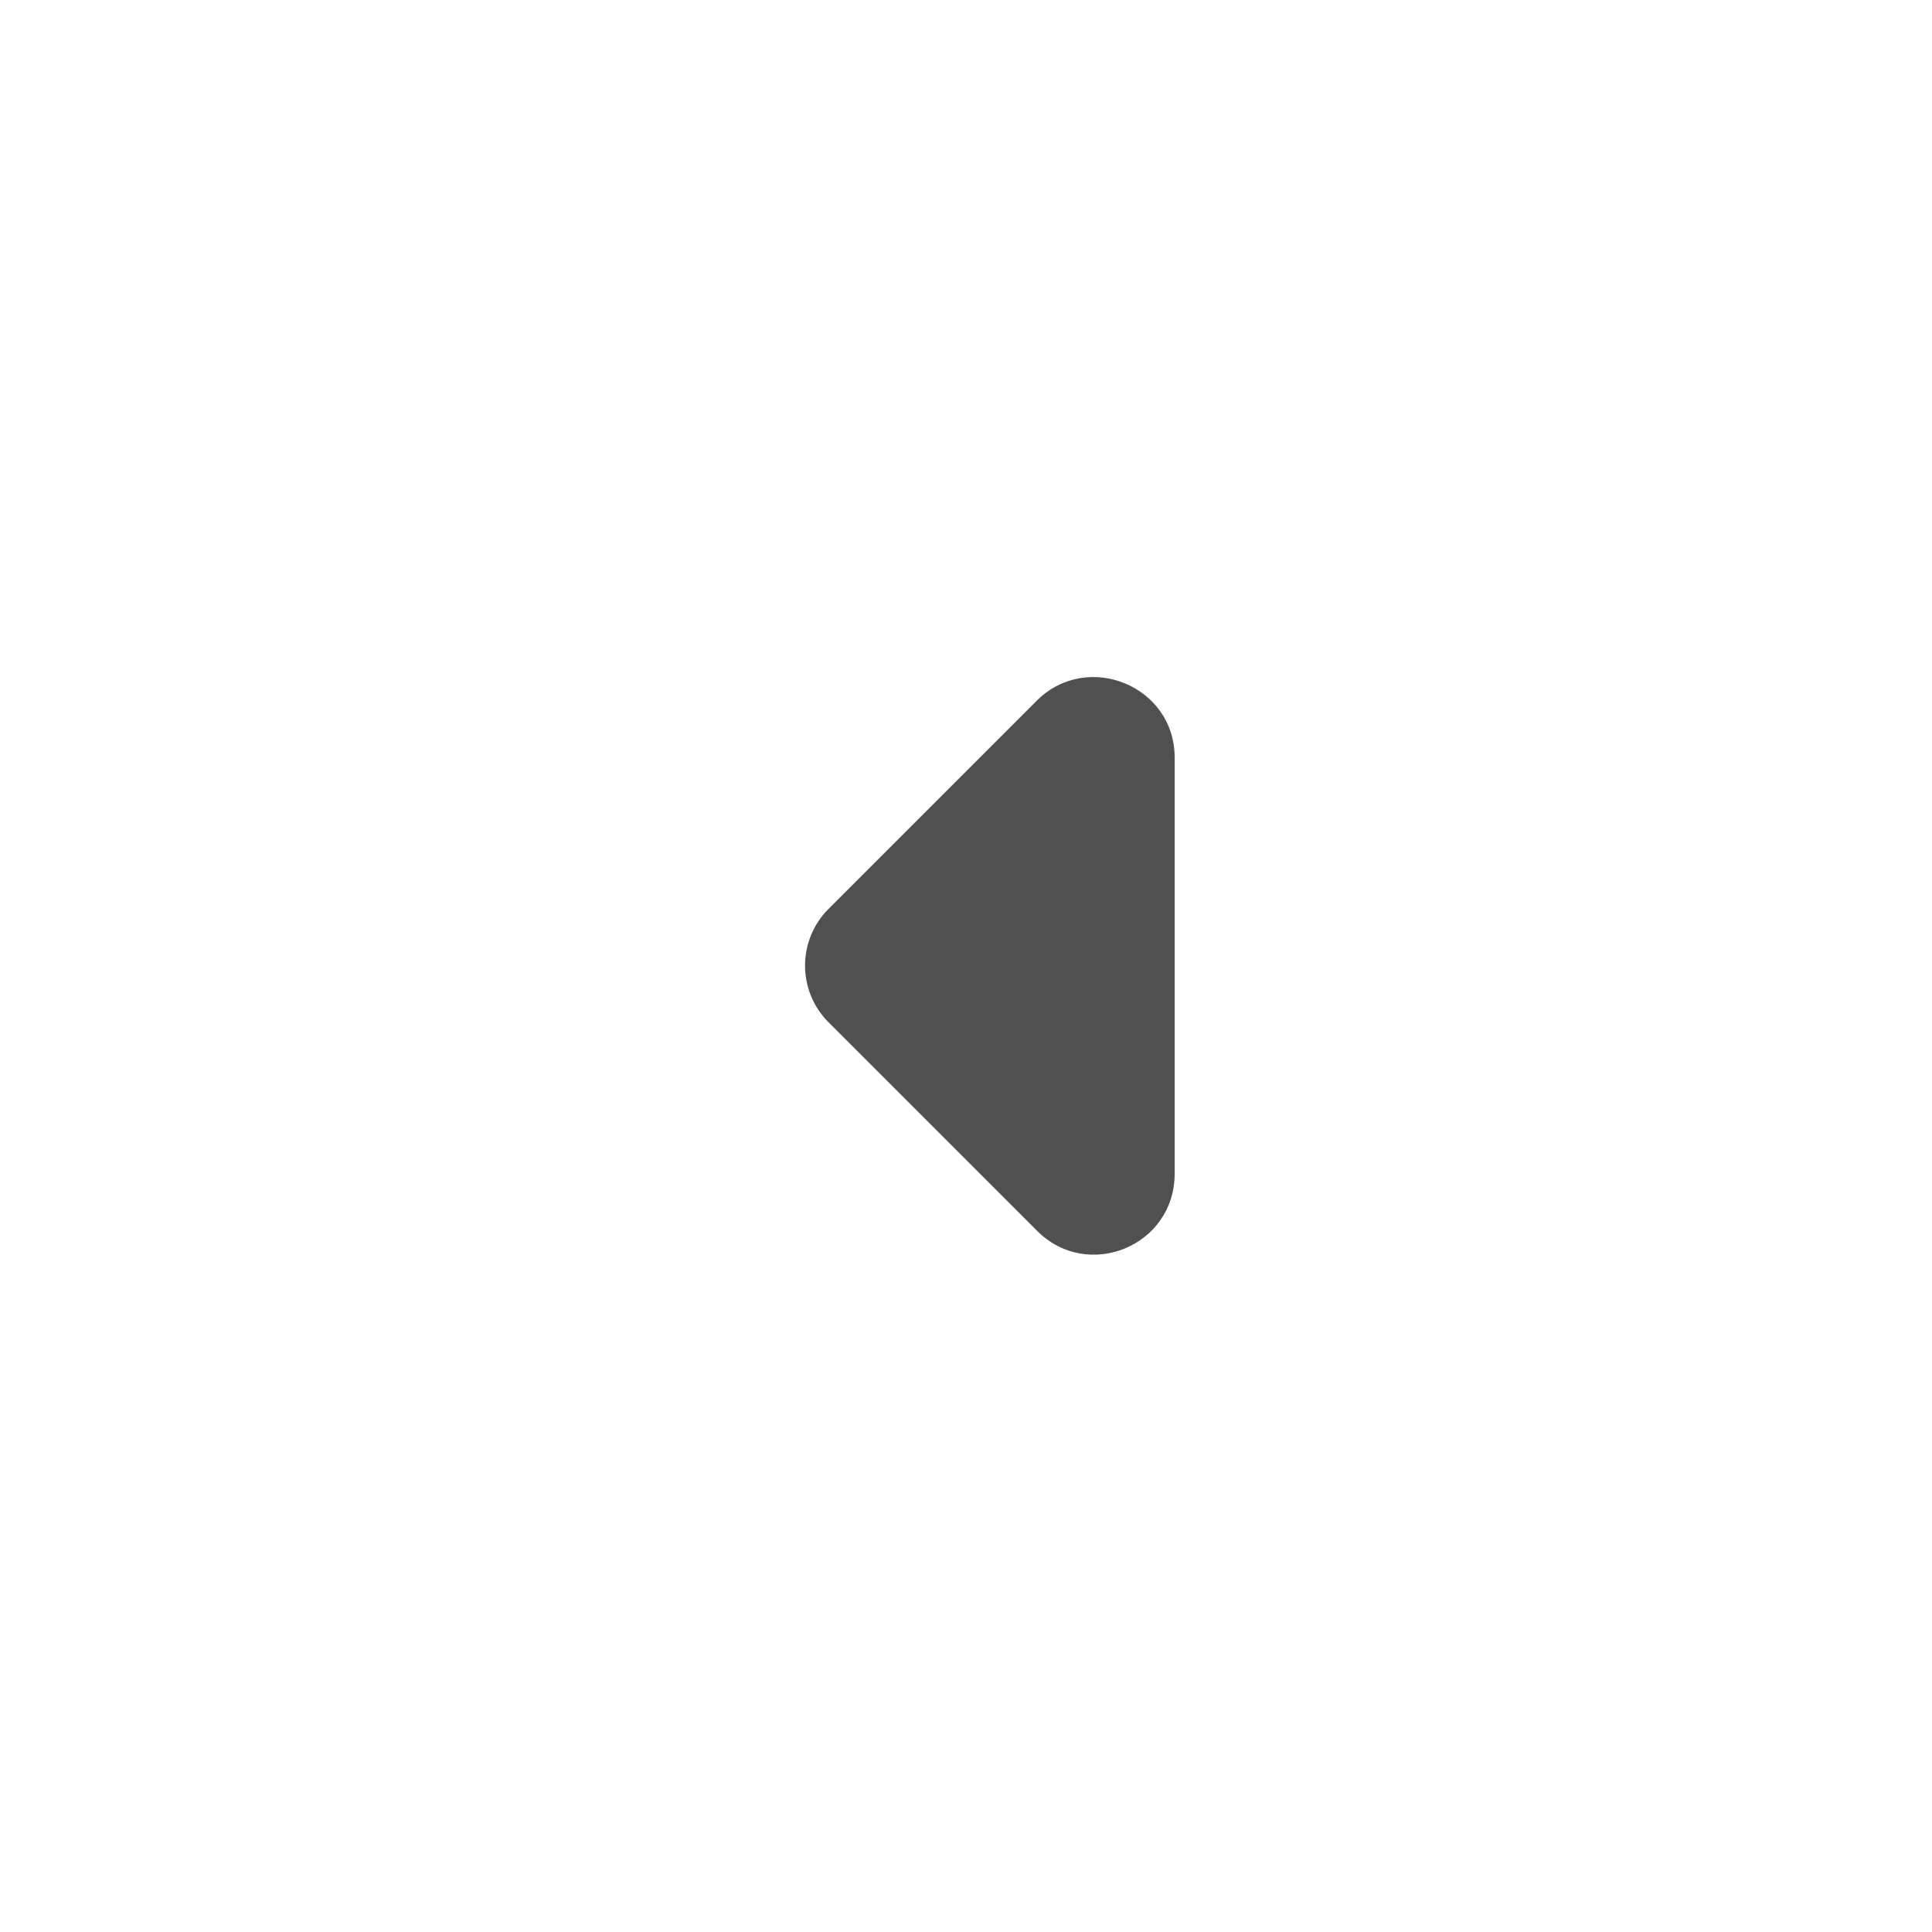 <svg width="24" height="24" viewBox="0 0 24 24" fill="none" xmlns="http://www.w3.org/2000/svg">
<path d="M12.883 15.29L10.293 12.7C9.903 12.31 9.903 11.68 10.293 11.29L12.883 8.7C13.512 8.08 14.592 8.52 14.592 9.41V14.58C14.592 15.48 13.512 15.92 12.883 15.29Z" fill="#505050"/>
</svg>
